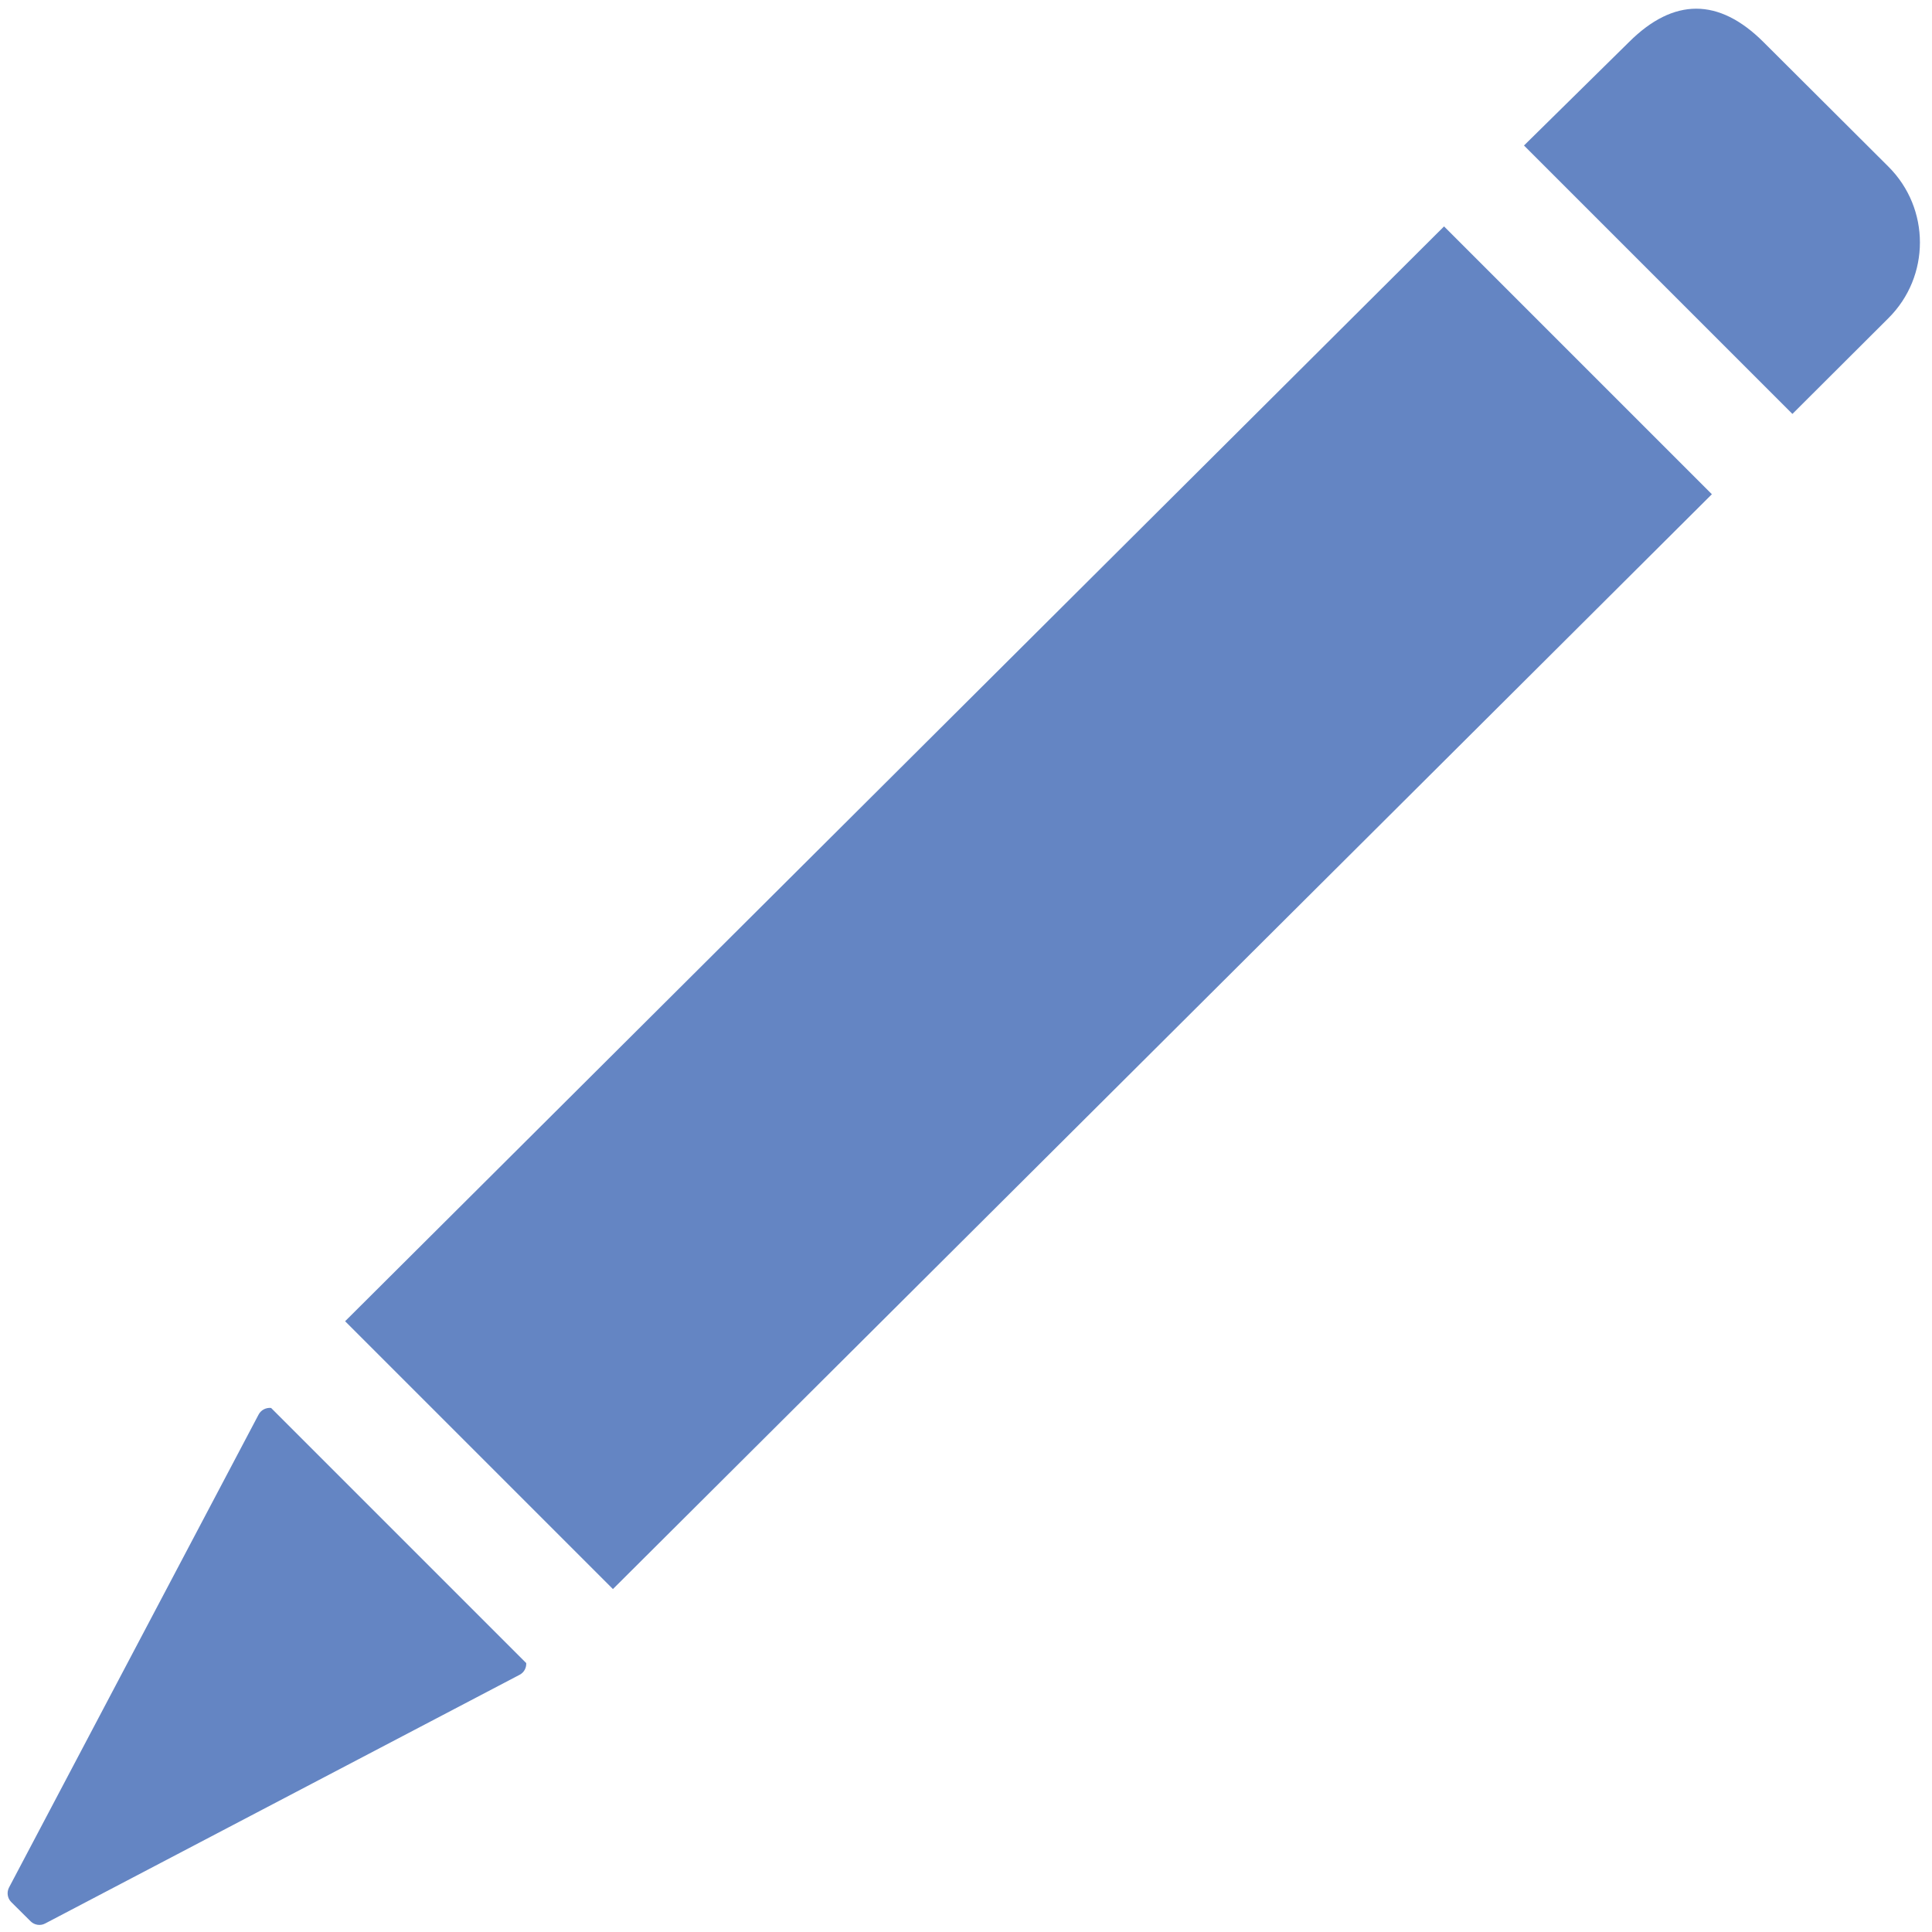 <?xml version="1.0" encoding="UTF-8"?>
<!DOCTYPE svg PUBLIC "-//W3C//DTD SVG 1.1//EN" "http://www.w3.org/Graphics/SVG/1.1/DTD/svg11.dtd">
<svg version="1.1" id="Layer_1" xmlns="http://www.w3.org/2000/svg" xmlns:xlink="http://www.w3.org/1999/xlink" x="0px" y="0px" width="16px" height="16px" viewBox="0 0 16 16" enable-background="new 0 0 16 16" xml:space="preserve">
  <g id="icon">
    <g>
      <path d="M2.141,11.716L0.075,15.631c-0.021,0.04,-0.014,0.089,0.018,0.121l0.16,0.159c0.032,0.032,0.082,0.04,0.122,0.018l3.928,-2.059c0.038,-0.02,0.057,-0.058,0.055,-0.097l-2.113,-2.113C2.205,11.656,2.162,11.675,2.141,11.716z" fill="#6485C3"/>
      <polygon points="11.959,1.875 2.858,10.942 5.076,13.16 14.177,4.093" fill="#6485C3" stroke-linejoin="miter"/>
      <path d="M15.639,1.38L14.604,0.348c-0.369,-0.368,-0.744,-0.368,-1.113,0l-0.87,0.857l2.223,2.223l0.795,-0.793C15.987,2.289,15.987,1.727,15.639,1.38z" fill="#6485C3"/>
    </g>
  </g>
</svg>
